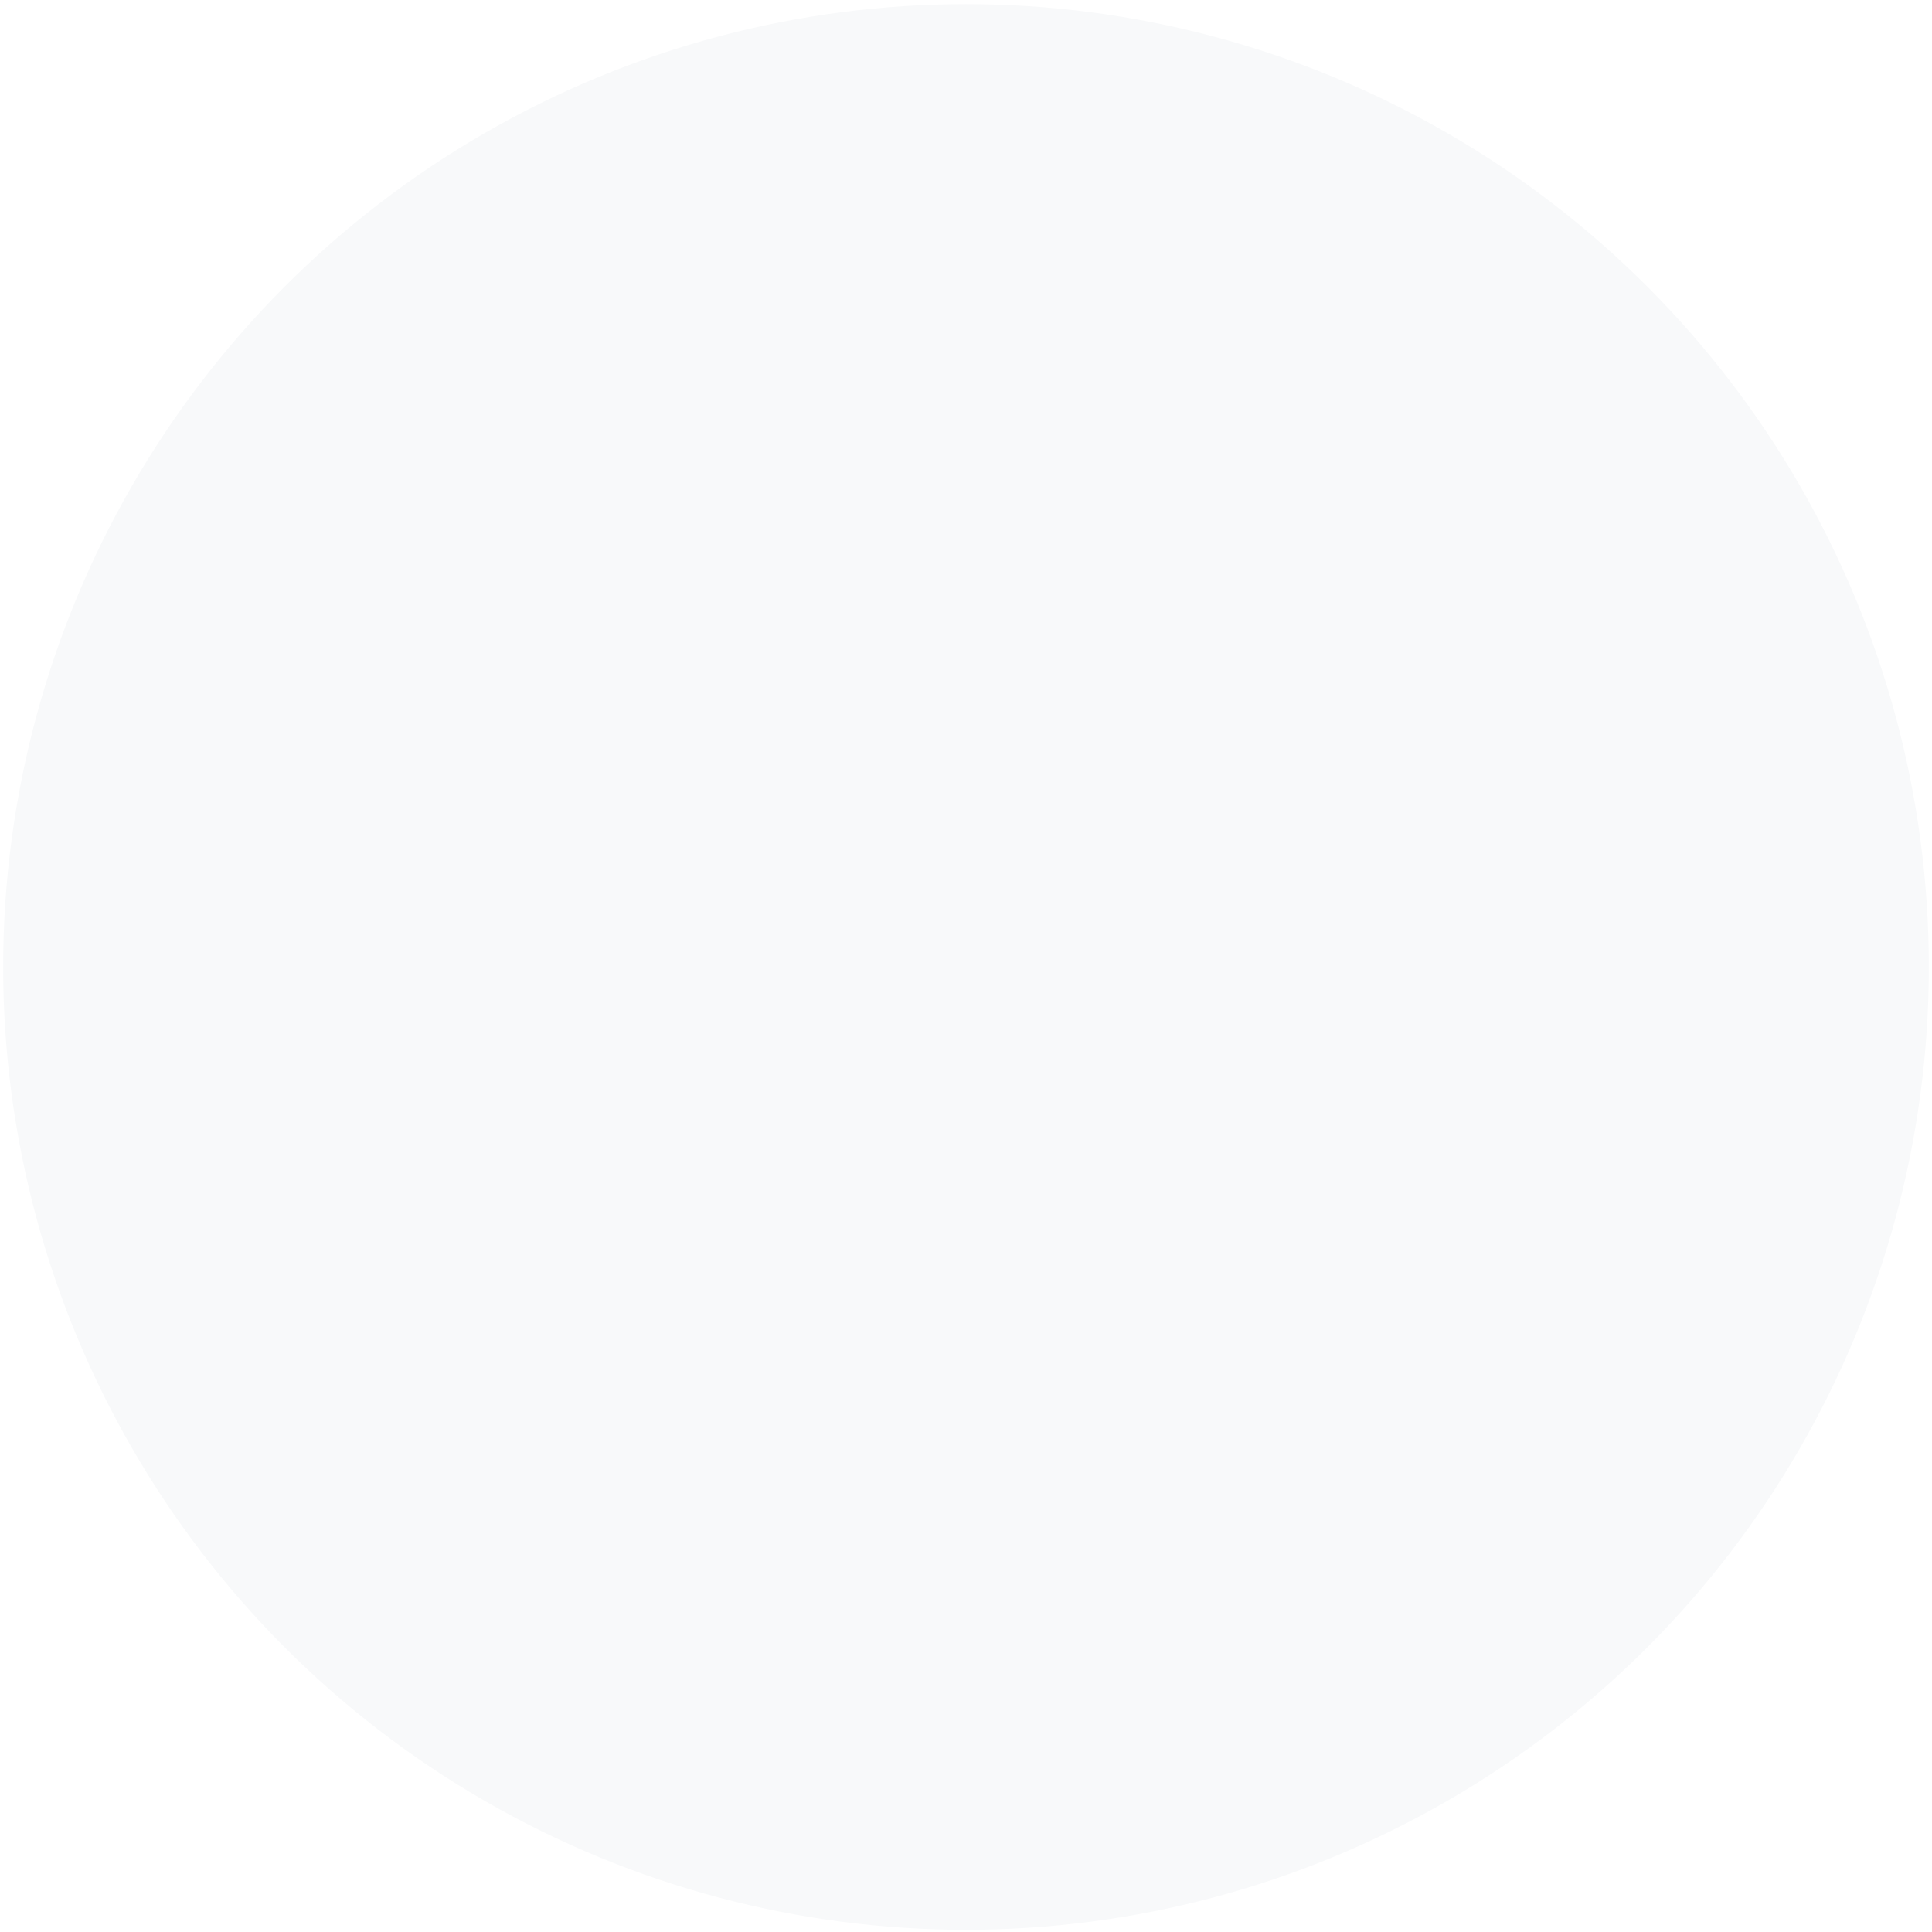 <svg width="294" height="294" viewBox="0 0 294 294" fill="none" xmlns="http://www.w3.org/2000/svg">
  <g filter="url(#filter0_ii_110_2406)">
    <circle cx="147" cy="147.148" r="146.518" fill="#F8F9FA" />
  </g>
  <defs>
    <filter id="filter0_ii_110_2406" x="0.482" y="0.63" width="293.036" height="293.036"
      filterUnits="userSpaceOnUse" color-interpolation-filters="sRGB">
      <feFlood flood-opacity="0" result="BackgroundImageFix" />
      <feBlend mode="normal" in="SourceGraphic" in2="BackgroundImageFix" result="shape" />
      <feColorMatrix in="SourceAlpha" type="matrix" values="0 0 0 0 0 0 0 0 0 0 0 0 0 0 0 0 0 0 127 0"
        result="hardAlpha" />
      <feMorphology radius="5" operator="erode" in="SourceAlpha" result="effect1_innerShadow_110_2406" />
      <feOffset />
      <feGaussianBlur stdDeviation="32.5" />
      <feComposite in2="hardAlpha" operator="arithmetic" k2="-1" k3="1" />
      <feColorMatrix type="matrix" values="0 0 0 0 0.204 0 0 0 0 0.859 0 0 0 0 1 0 0 0 1 0" />
      <feBlend mode="normal" in2="shape" result="effect1_innerShadow_110_2406" />
      <feColorMatrix in="SourceAlpha" type="matrix" values="0 0 0 0 0 0 0 0 0 0 0 0 0 0 0 0 0 0 127 0"
        result="hardAlpha" />
      <feMorphology radius="2" operator="erode" in="SourceAlpha" result="effect2_innerShadow_110_2406" />
      <feOffset />
      <feGaussianBlur stdDeviation="3.5" />
      <feComposite in2="hardAlpha" operator="arithmetic" k2="-1" k3="1" />
      <feColorMatrix type="matrix" values="0 0 0 0 1 0 0 0 0 1 0 0 0 0 1 0 0 0 1 0" />
      <feBlend mode="normal" in2="effect1_innerShadow_110_2406" result="effect2_innerShadow_110_2406" />
    </filter>
  </defs>
</svg>